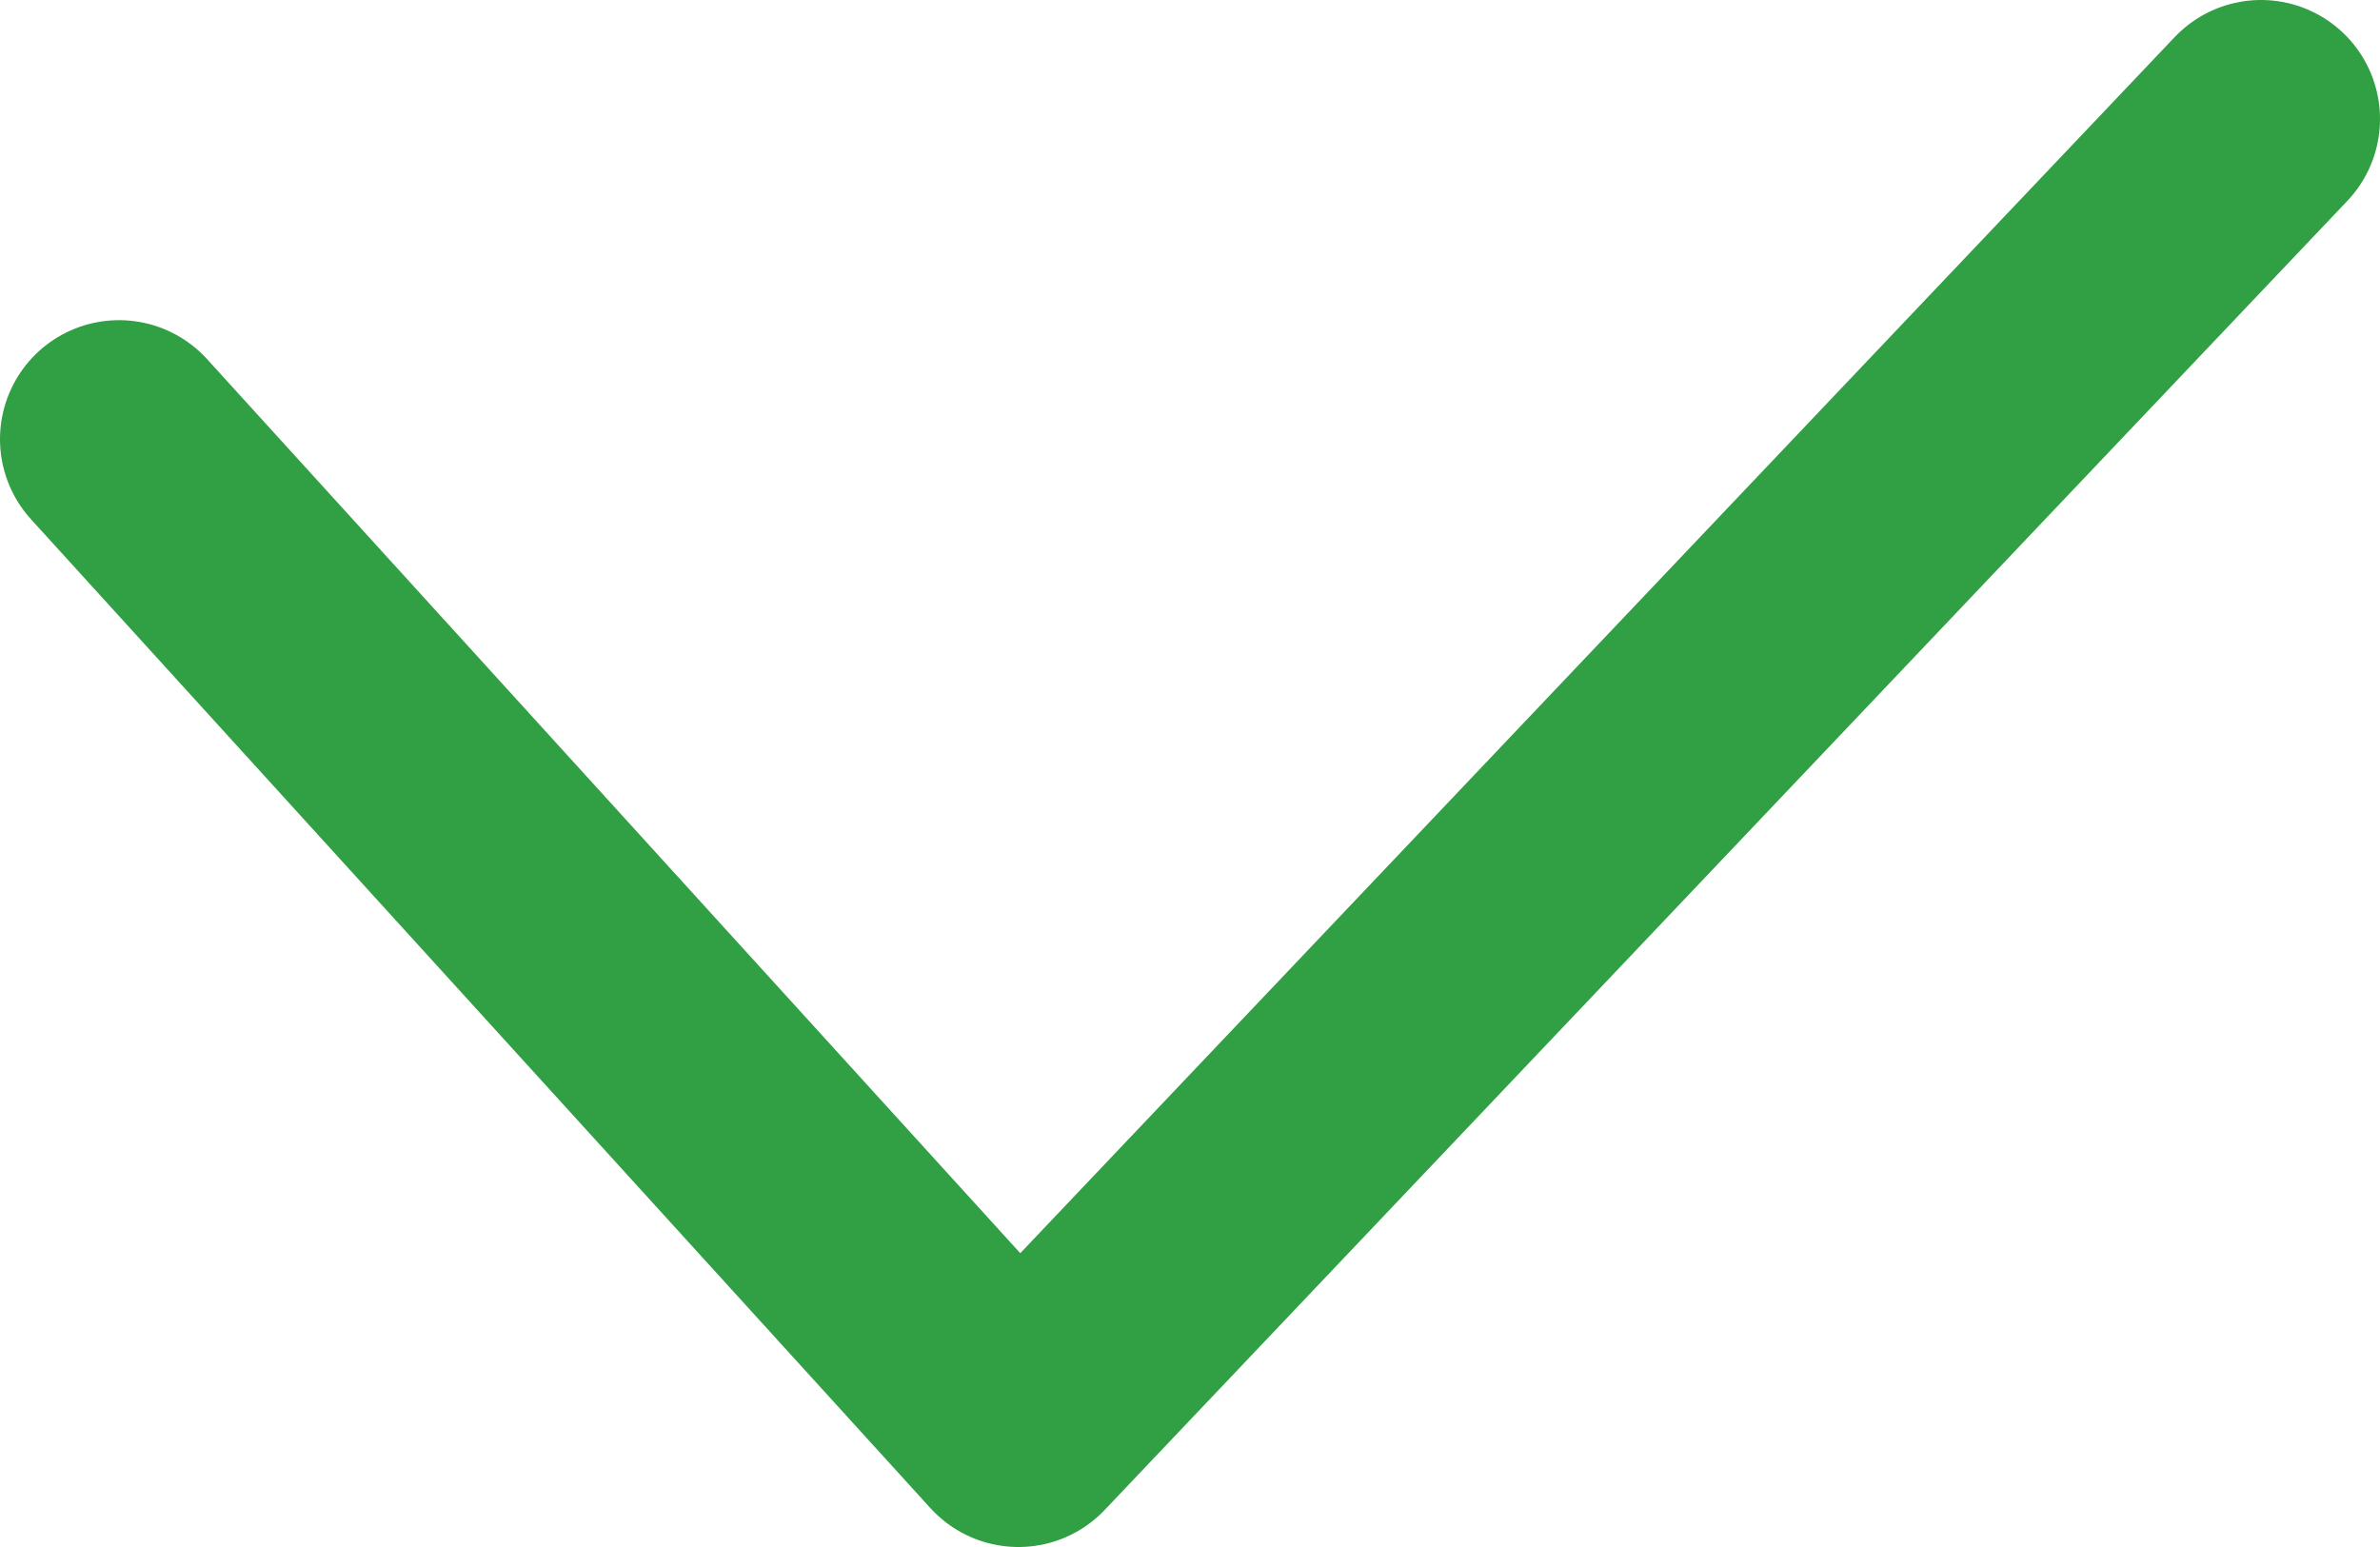 <svg width="40" height="26" viewBox="0 0 40 26" fill="none" xmlns="http://www.w3.org/2000/svg">
<path d="M2 7.381L17.116 24L38 2" stroke="#319F43" stroke-width="4" stroke-linecap="round" stroke-linejoin="round"/>
</svg>

